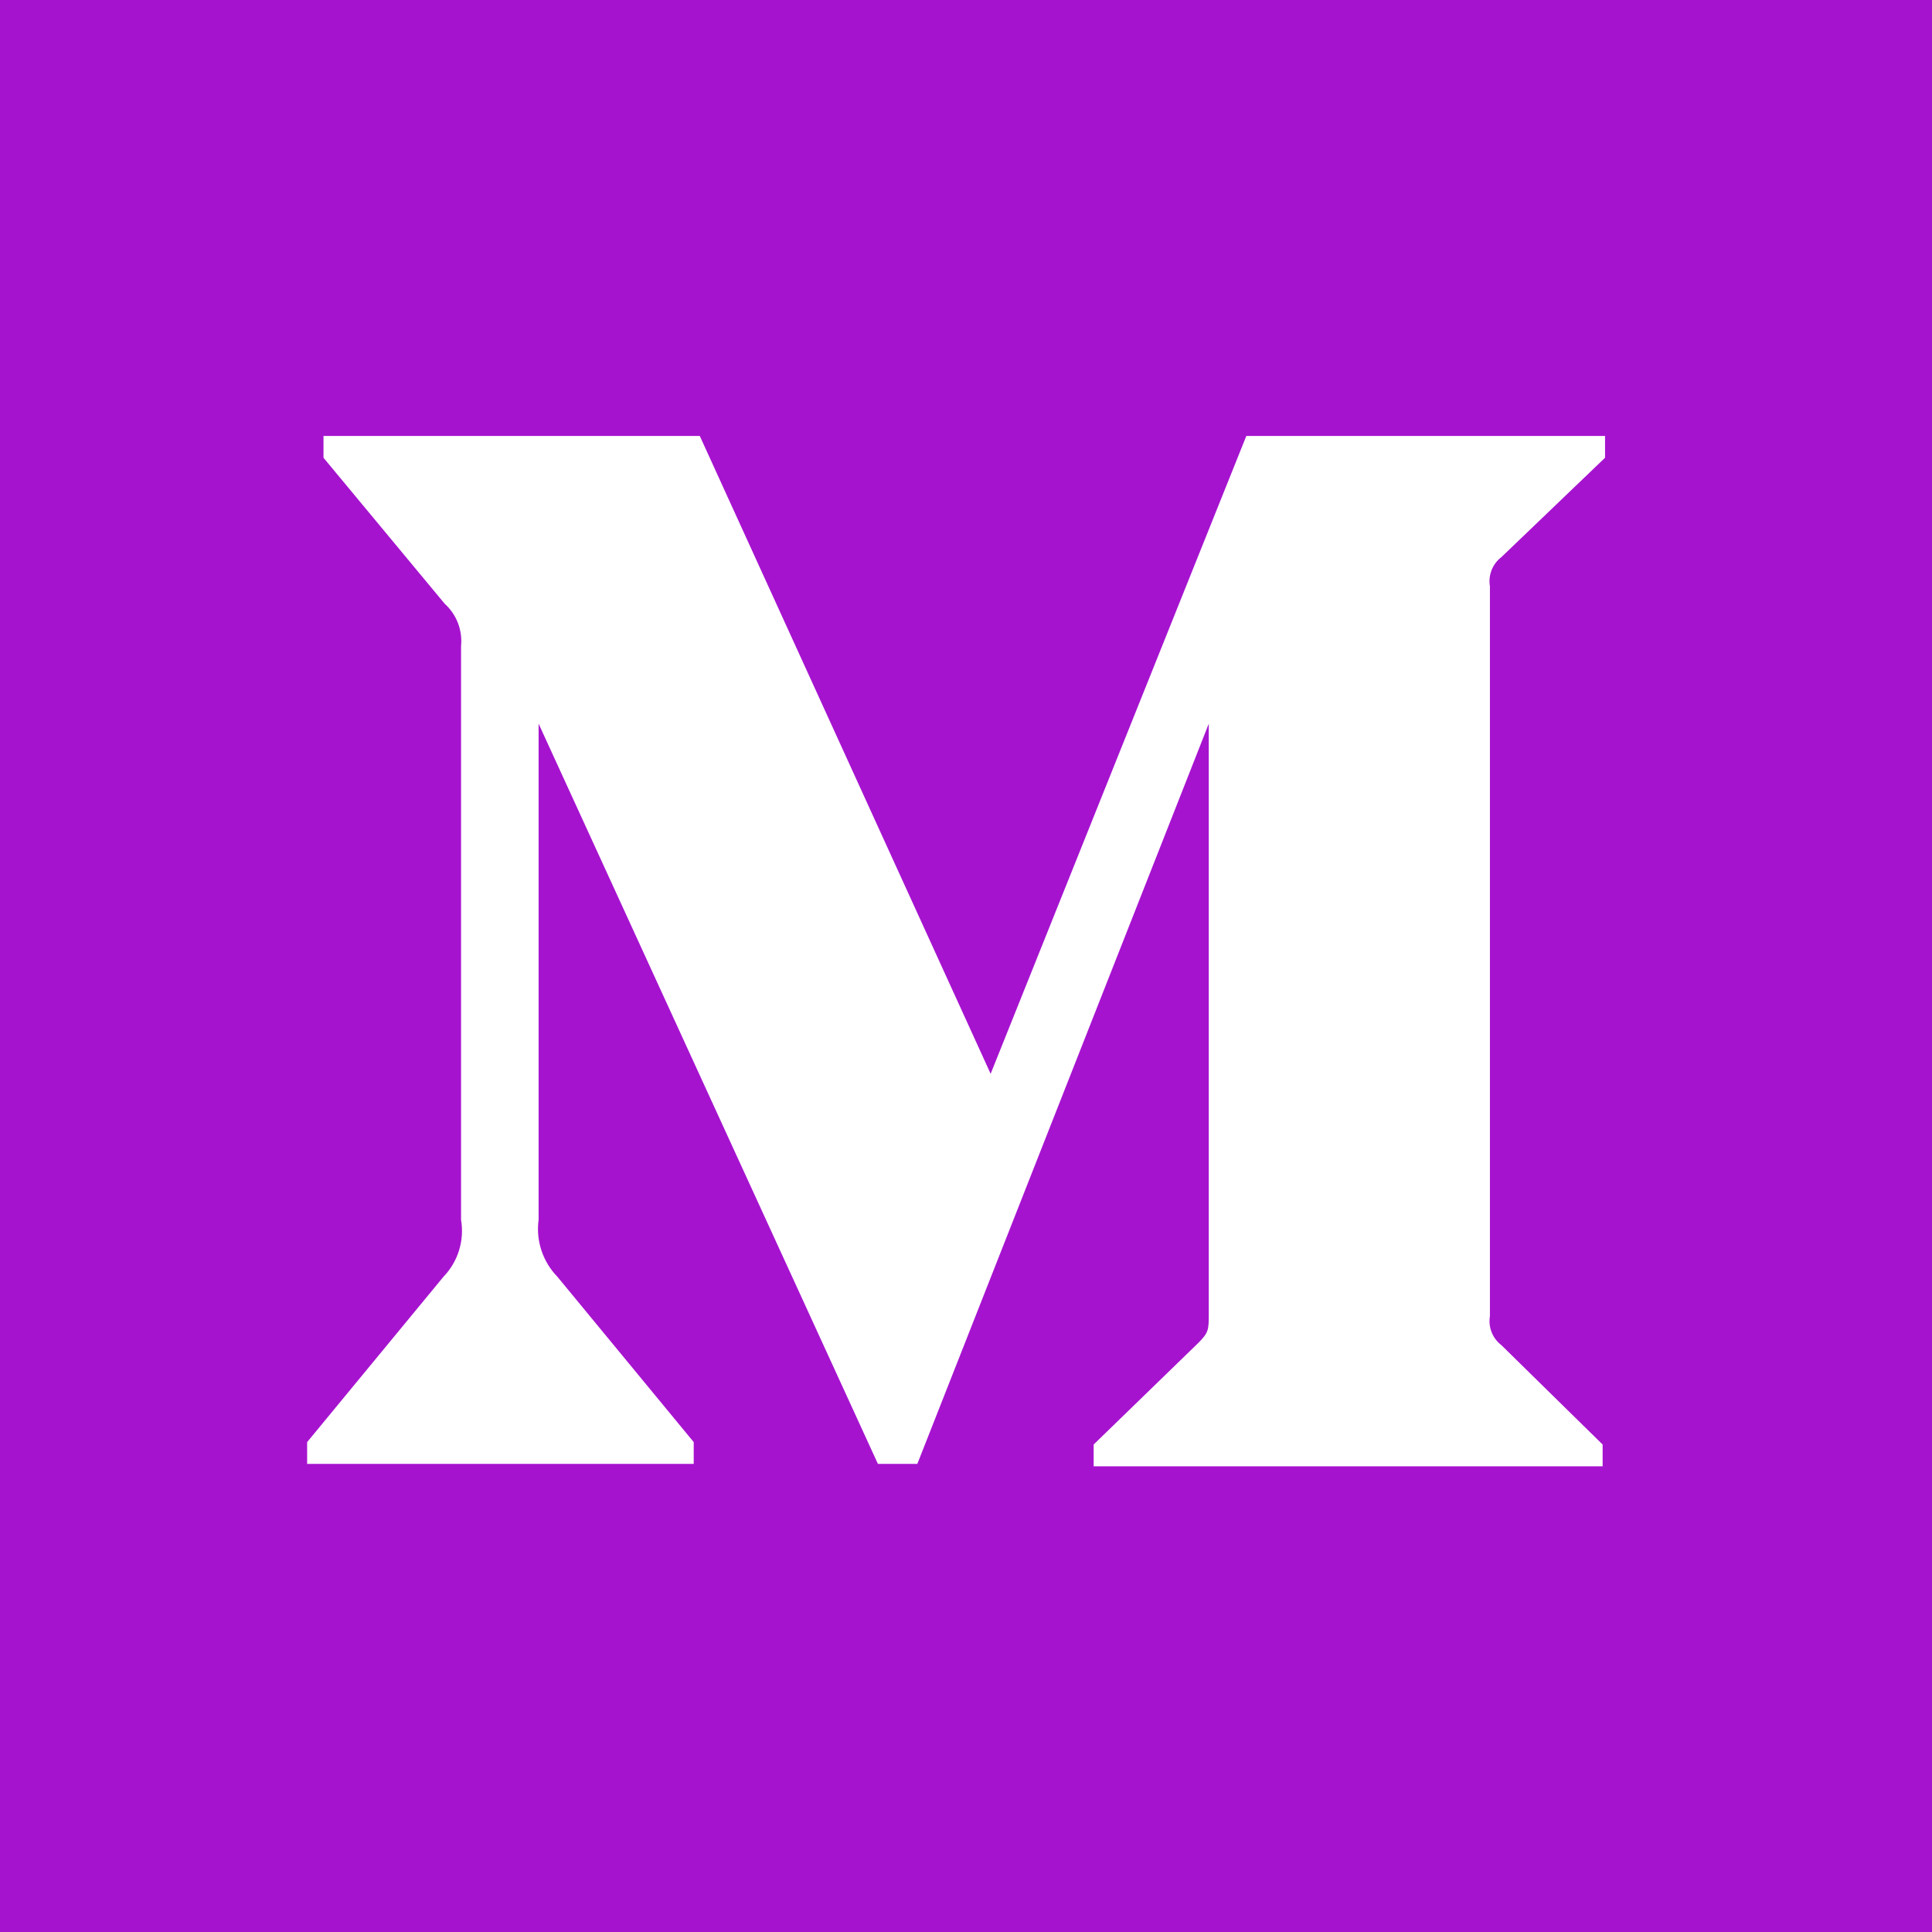 <svg width="256px" height="256px" viewBox="0 0 256 256" version="1.1" xmlns="http://www.w3.org/2000/svg" xmlns:xlink="http://www.w3.org/1999/xlink" preserveAspectRatio="xMidYMid">
<g>
<rect fill="#a613cf" x="0" y="0" width="256" height="256" id="id_101"></rect>
<path d="M61.091,85.617 C61.305,83.505 60.499,81.419 58.923,79.998 L42.865,60.654 L42.865,57.764 L92.725,57.764 L131.264,142.285 L165.146,57.764 L212.677,57.764 L212.677,60.654 L198.947,73.817 C197.764,74.72 197.177,76.203 197.422,77.67 L197.422,174.391 C197.177,175.859 197.764,177.342 198.947,178.244 L212.356,191.408 L212.356,194.297 L144.913,194.297 L144.913,191.408 L158.803,177.923 C160.168,176.559 160.168,176.157 160.168,174.07 L160.168,95.891 L121.549,193.976 L116.33,193.976 L71.368,95.891 L71.368,161.629 C70.993,164.393 71.911,167.175 73.857,169.174 L91.922,191.087 L91.922,193.976 L40.697,193.976 L40.697,191.087 L58.763,169.174 C60.694,167.172 61.559,164.371 61.091,161.629 L61.091,85.617 Z" fill="#FFFFFF" id="id_102"></path>
</g>
</svg>